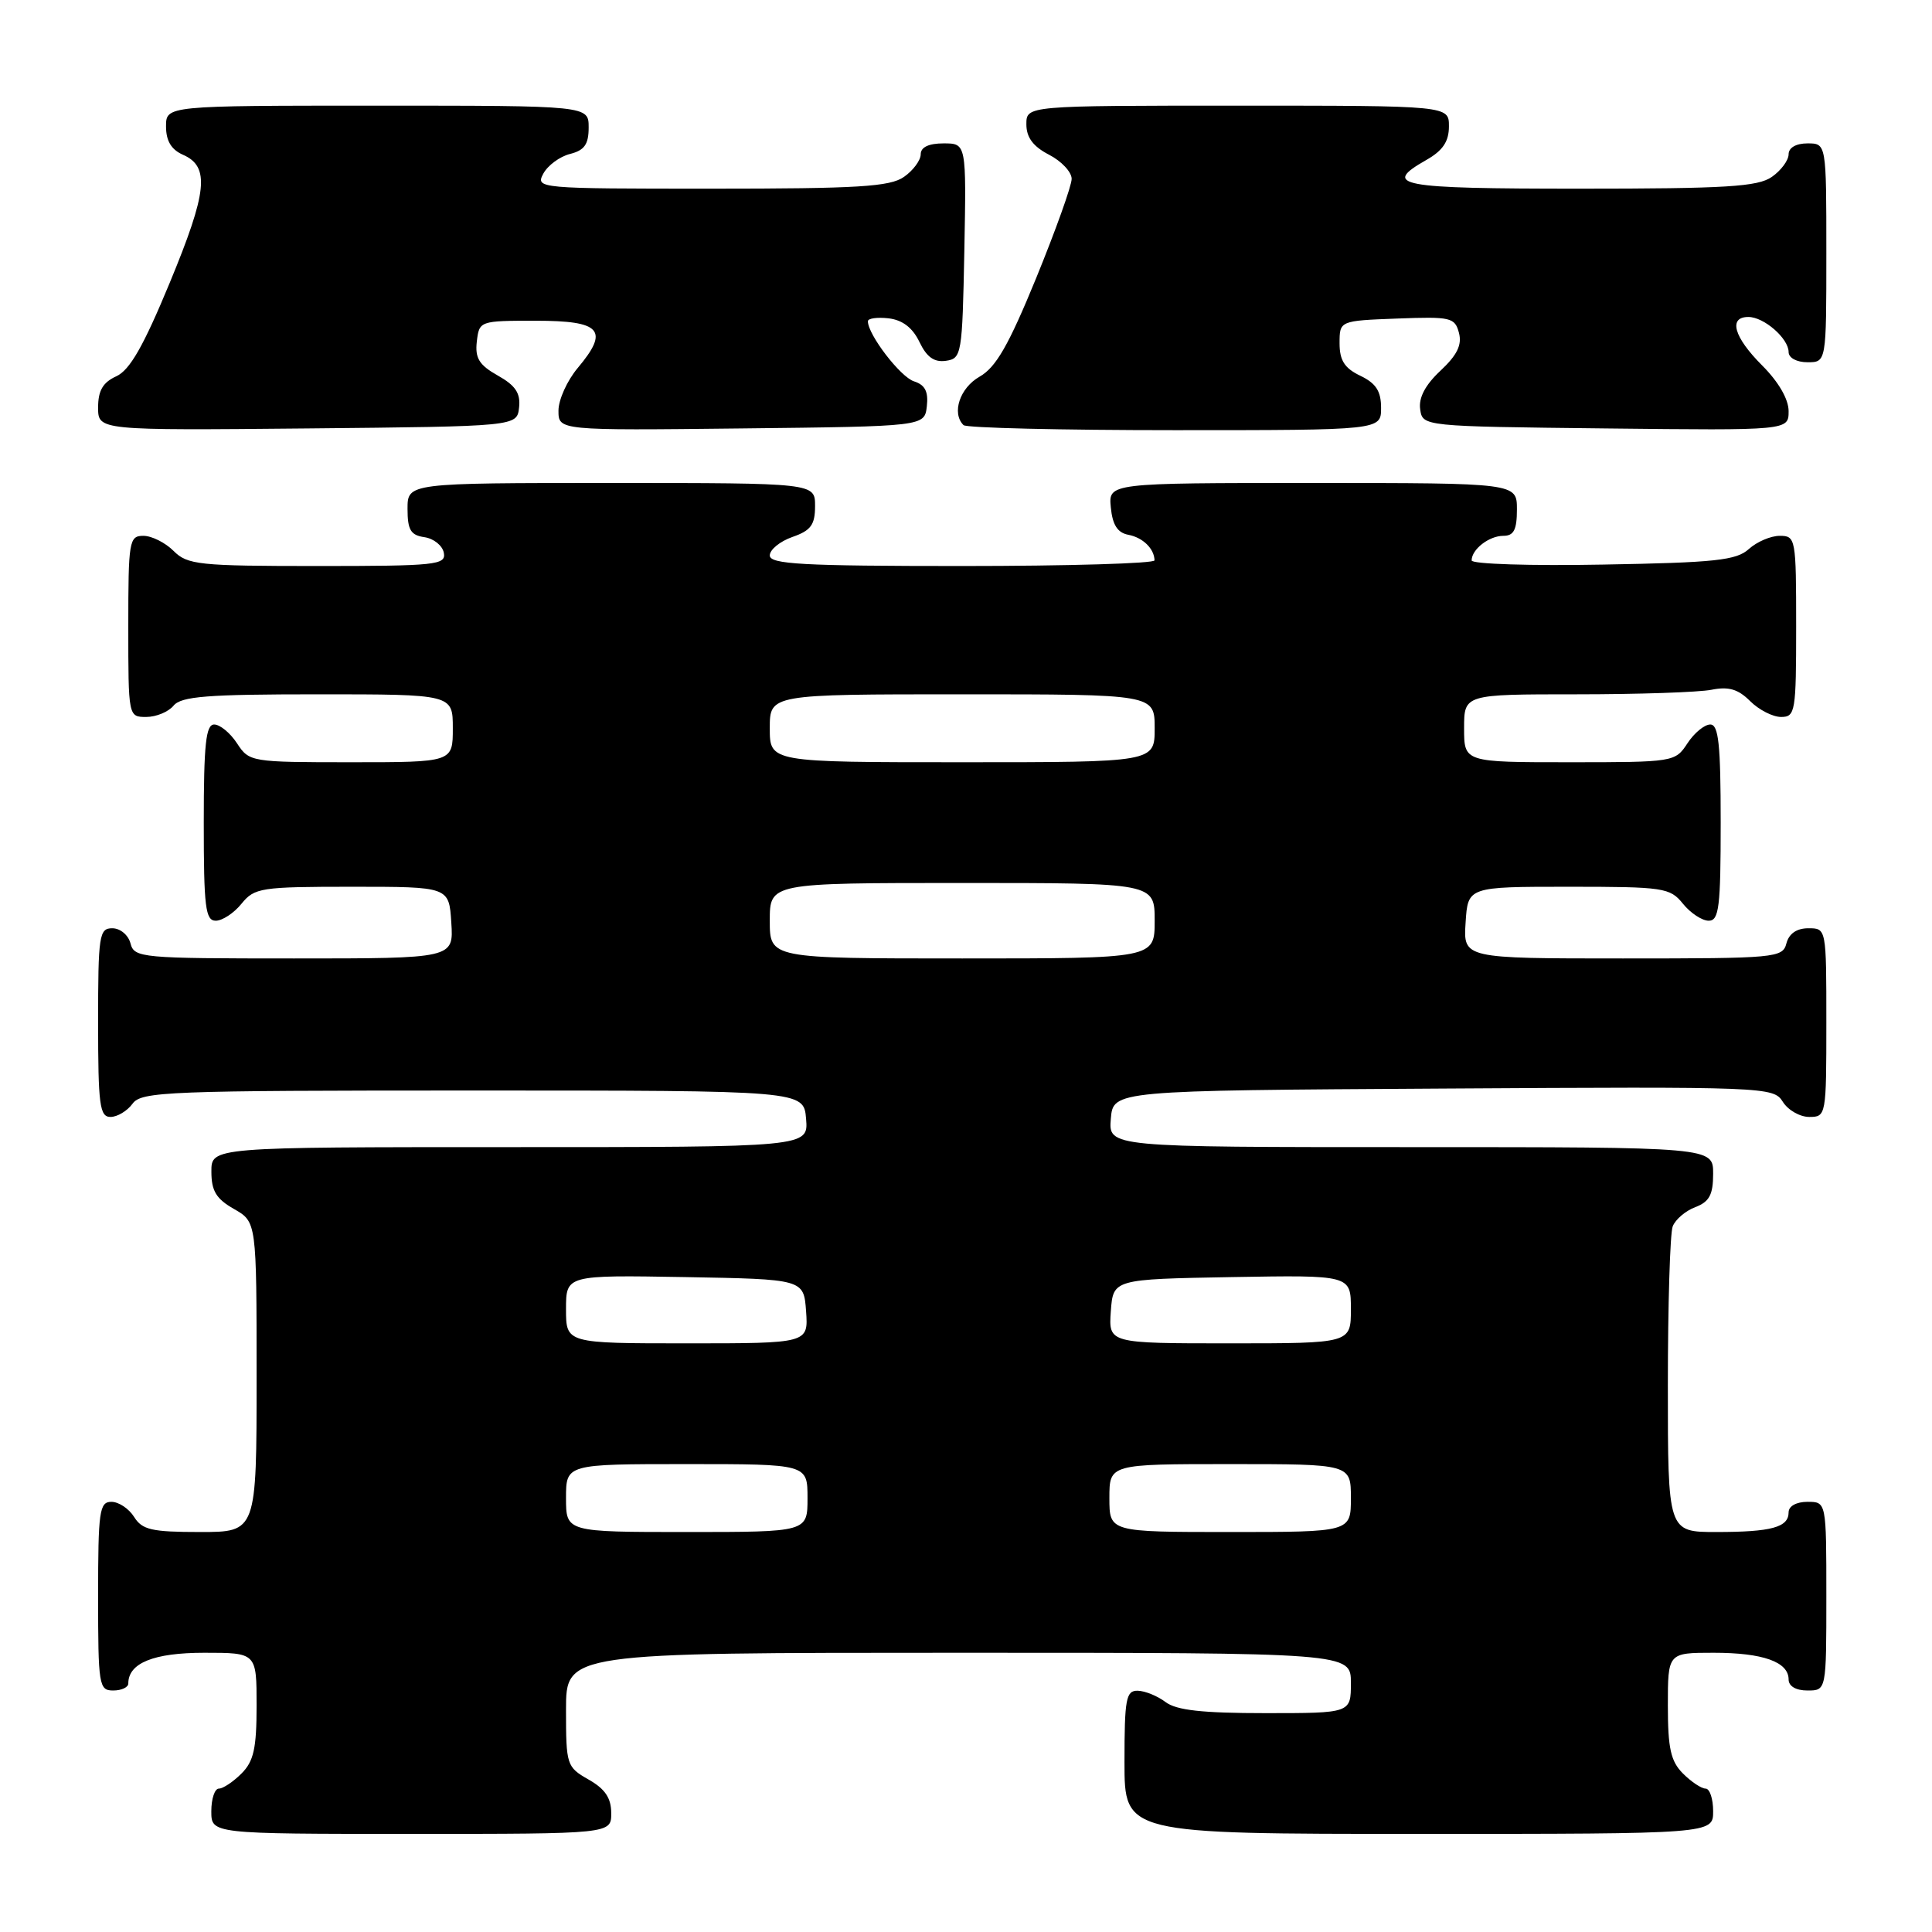 <?xml version="1.0" encoding="UTF-8" standalone="no"?>
<!DOCTYPE svg PUBLIC "-//W3C//DTD SVG 1.1//EN" "http://www.w3.org/Graphics/SVG/1.1/DTD/svg11.dtd" >
<svg xmlns="http://www.w3.org/2000/svg" xmlns:xlink="http://www.w3.org/1999/xlink" version="1.1" viewBox="0 0 256 256">
 <g >
 <path fill="currentColor"
d=" M 80.99 240.25 C 80.99 238.25 80.18 237.04 77.99 235.80 C 75.08 234.14 75.00 233.88 75.00 226.55 C 75.00 219.00 75.00 219.00 127.00 219.00 C 179.00 219.00 179.00 219.00 179.00 223.00 C 179.00 227.00 179.00 227.00 167.69 227.00 C 159.30 227.00 155.88 226.62 154.44 225.53 C 153.37 224.72 151.71 224.05 150.75 224.03 C 149.20 224.00 149.00 225.11 149.00 233.50 C 149.00 243.00 149.00 243.00 188.00 243.00 C 227.00 243.00 227.00 243.00 227.00 240.00 C 227.00 238.35 226.55 237.00 226.00 237.00 C 225.45 237.00 224.10 236.10 223.00 235.00 C 221.38 233.38 221.00 231.67 221.00 226.00 C 221.00 219.00 221.00 219.00 227.07 219.00 C 233.61 219.00 237.00 220.21 237.00 222.54 C 237.00 223.43 237.97 224.00 239.50 224.00 C 242.00 224.00 242.00 224.00 242.00 211.50 C 242.00 199.00 242.00 199.00 239.50 199.00 C 238.03 199.00 237.00 199.57 237.00 200.39 C 237.00 202.38 234.73 203.00 227.42 203.00 C 221.00 203.00 221.00 203.00 221.00 183.58 C 221.00 172.90 221.29 163.42 221.64 162.51 C 221.99 161.59 223.34 160.44 224.64 159.95 C 226.50 159.24 227.00 158.31 227.00 155.52 C 227.00 152.00 227.00 152.00 186.94 152.00 C 146.88 152.00 146.88 152.00 147.19 148.25 C 147.50 144.50 147.50 144.50 191.23 144.24 C 234.11 143.98 234.99 144.02 236.23 145.99 C 236.92 147.10 238.50 148.00 239.74 148.00 C 241.97 148.00 242.00 147.81 242.00 135.50 C 242.00 123.00 242.00 123.00 239.62 123.00 C 238.07 123.00 237.05 123.71 236.71 125.00 C 236.21 126.92 235.35 127.00 215.04 127.00 C 193.89 127.00 193.89 127.00 194.20 122.25 C 194.50 117.50 194.50 117.50 207.84 117.50 C 220.47 117.50 221.28 117.62 223.00 119.75 C 224.00 120.99 225.54 122.00 226.41 122.00 C 227.78 122.00 228.00 120.21 228.00 109.00 C 228.00 98.59 227.72 96.00 226.62 96.00 C 225.85 96.00 224.49 97.12 223.59 98.50 C 221.97 100.97 221.78 101.00 207.98 101.00 C 194.00 101.00 194.00 101.00 194.00 96.50 C 194.00 92.00 194.00 92.00 208.87 92.00 C 217.06 92.00 225.11 91.73 226.77 91.40 C 229.05 90.94 230.31 91.31 231.90 92.90 C 233.05 94.05 234.90 95.00 236.00 95.00 C 237.89 95.00 238.00 94.33 238.00 83.00 C 238.00 71.35 237.94 71.00 235.83 71.00 C 234.63 71.00 232.79 71.79 231.73 72.75 C 230.08 74.25 227.28 74.55 212.40 74.81 C 202.83 74.99 195.00 74.74 195.00 74.26 C 195.00 72.79 197.31 71.00 199.20 71.00 C 200.59 71.00 201.00 70.20 201.00 67.50 C 201.00 64.00 201.00 64.00 173.94 64.00 C 146.87 64.00 146.87 64.00 147.19 67.24 C 147.41 69.55 148.08 70.59 149.50 70.86 C 151.43 71.22 152.95 72.70 152.98 74.25 C 152.99 74.66 141.53 75.00 127.50 75.00 C 106.29 75.00 102.00 74.76 102.00 73.60 C 102.00 72.83 103.35 71.73 105.00 71.15 C 107.45 70.30 108.00 69.54 108.00 67.05 C 108.00 64.00 108.00 64.00 81.00 64.00 C 54.00 64.00 54.00 64.00 54.00 67.43 C 54.00 70.22 54.42 70.92 56.24 71.18 C 57.47 71.36 58.63 72.29 58.81 73.25 C 59.12 74.86 57.79 75.00 42.07 75.00 C 26.33 75.00 24.84 74.84 23.00 73.00 C 21.90 71.90 20.10 71.00 19.00 71.00 C 17.11 71.00 17.00 71.67 17.00 83.00 C 17.00 94.97 17.01 95.00 19.38 95.00 C 20.69 95.00 22.32 94.33 23.00 93.50 C 24.02 92.27 27.45 92.00 42.12 92.00 C 60.00 92.00 60.00 92.00 60.00 96.50 C 60.00 101.00 60.00 101.00 46.52 101.00 C 33.25 101.00 33.02 100.96 31.41 98.50 C 30.51 97.12 29.15 96.00 28.38 96.00 C 27.28 96.00 27.00 98.59 27.00 109.00 C 27.00 120.21 27.22 122.00 28.59 122.00 C 29.46 122.00 31.00 120.99 32.00 119.75 C 33.72 117.63 34.55 117.50 46.66 117.50 C 59.50 117.50 59.50 117.50 59.80 122.25 C 60.11 127.00 60.11 127.00 38.96 127.00 C 18.65 127.00 17.79 126.92 17.29 125.00 C 17.00 123.89 15.93 123.00 14.88 123.00 C 13.14 123.00 13.00 123.92 13.00 135.50 C 13.00 146.42 13.21 148.00 14.64 148.00 C 15.54 148.00 16.86 147.21 17.56 146.25 C 18.74 144.63 22.08 144.50 62.67 144.50 C 106.50 144.50 106.50 144.50 106.81 148.25 C 107.12 152.00 107.12 152.00 67.56 152.00 C 28.00 152.00 28.00 152.00 28.01 155.25 C 28.01 157.81 28.65 158.86 31.01 160.20 C 34.00 161.91 34.00 161.91 34.00 182.45 C 34.00 203.00 34.00 203.00 26.51 203.00 C 20.10 203.00 18.84 202.71 17.77 201.00 C 17.08 199.90 15.73 199.00 14.76 199.00 C 13.17 199.00 13.00 200.24 13.00 211.50 C 13.00 223.33 13.11 224.00 15.00 224.00 C 16.10 224.00 17.00 223.58 17.00 223.07 C 17.00 220.36 20.37 219.00 27.07 219.00 C 34.00 219.00 34.00 219.00 34.00 226.00 C 34.00 231.67 33.62 233.38 32.00 235.00 C 30.90 236.10 29.55 237.00 29.00 237.00 C 28.45 237.00 28.00 238.35 28.00 240.00 C 28.00 243.00 28.00 243.00 54.50 243.00 C 81.00 243.00 81.00 243.00 80.99 240.25 Z  M 68.78 54.00 C 68.99 52.10 68.31 51.08 65.96 49.76 C 63.49 48.37 62.93 47.46 63.18 45.26 C 63.50 42.52 63.56 42.50 70.99 42.50 C 79.66 42.50 80.77 43.74 76.55 48.76 C 75.15 50.43 74.00 52.97 74.00 54.41 C 74.00 57.04 74.00 57.04 98.25 56.77 C 122.50 56.50 122.50 56.50 122.81 53.84 C 123.03 51.89 122.58 51.00 121.11 50.53 C 119.31 49.96 115.00 44.34 115.00 42.57 C 115.00 42.18 116.23 42.01 117.74 42.18 C 119.59 42.40 120.92 43.42 121.83 45.31 C 122.79 47.32 123.78 48.03 125.33 47.81 C 127.42 47.51 127.51 47.01 127.78 33.25 C 128.05 19.00 128.05 19.00 125.03 19.00 C 123.06 19.00 122.00 19.50 122.00 20.44 C 122.00 21.24 121.00 22.59 119.78 23.44 C 117.92 24.74 113.72 25.00 94.24 25.00 C 71.29 25.00 70.95 24.97 71.99 23.01 C 72.58 21.92 74.17 20.74 75.53 20.40 C 77.44 19.92 78.00 19.13 78.00 16.89 C 78.00 14.00 78.00 14.00 50.00 14.00 C 22.00 14.00 22.00 14.00 22.00 16.76 C 22.00 18.67 22.70 19.83 24.25 20.51 C 27.83 22.08 27.48 25.42 22.49 37.47 C 19.01 45.88 17.20 49.04 15.41 49.86 C 13.63 50.67 13.00 51.76 13.00 53.99 C 13.00 57.03 13.00 57.03 40.75 56.77 C 68.50 56.50 68.50 56.50 68.78 54.00 Z  M 183.00 54.05 C 183.00 51.83 182.33 50.79 180.25 49.79 C 178.16 48.79 177.50 47.76 177.50 45.49 C 177.50 42.50 177.50 42.50 185.12 42.21 C 192.24 41.94 192.78 42.06 193.32 44.11 C 193.74 45.71 193.07 47.06 190.87 49.12 C 188.86 51.00 187.96 52.70 188.18 54.22 C 188.50 56.50 188.50 56.50 212.75 56.77 C 237.00 57.04 237.00 57.04 237.00 54.48 C 237.00 52.90 235.67 50.60 233.50 48.43 C 229.74 44.67 228.98 42.00 231.67 42.00 C 233.74 42.00 237.00 44.85 237.00 46.65 C 237.00 47.42 238.07 48.00 239.50 48.00 C 242.00 48.00 242.00 48.00 242.00 33.50 C 242.00 19.00 242.00 19.00 239.50 19.00 C 237.99 19.00 237.00 19.57 237.00 20.44 C 237.00 21.24 236.00 22.59 234.78 23.44 C 232.92 24.74 228.73 25.00 209.28 25.00 C 185.20 25.00 183.04 24.59 188.99 21.20 C 191.18 19.96 191.99 18.75 191.99 16.75 C 192.00 14.00 192.00 14.00 164.00 14.00 C 136.00 14.00 136.00 14.00 136.00 16.47 C 136.00 18.21 136.89 19.41 139.00 20.50 C 140.65 21.35 142.00 22.79 142.00 23.70 C 142.00 24.61 139.88 30.52 137.30 36.84 C 133.65 45.75 131.97 48.68 129.80 49.91 C 127.18 51.40 126.07 54.74 127.67 56.33 C 128.03 56.70 140.63 57.00 155.67 57.00 C 183.00 57.00 183.00 57.00 183.00 54.05 Z  M 75.00 198.50 C 75.00 194.00 75.00 194.00 91.00 194.00 C 107.00 194.00 107.00 194.00 107.00 198.50 C 107.00 203.00 107.00 203.00 91.00 203.00 C 75.00 203.00 75.00 203.00 75.00 198.50 Z  M 147.00 198.50 C 147.00 194.00 147.00 194.00 163.00 194.00 C 179.00 194.00 179.00 194.00 179.00 198.50 C 179.00 203.00 179.00 203.00 163.00 203.00 C 147.00 203.00 147.00 203.00 147.00 198.50 Z  M 75.00 173.47 C 75.00 168.95 75.00 168.95 90.75 169.22 C 106.50 169.50 106.50 169.50 106.81 173.75 C 107.11 178.00 107.11 178.00 91.06 178.00 C 75.00 178.00 75.00 178.00 75.00 173.47 Z  M 147.19 173.75 C 147.50 169.50 147.50 169.50 163.25 169.22 C 179.00 168.95 179.00 168.95 179.00 173.47 C 179.00 178.00 179.00 178.00 162.94 178.00 C 146.89 178.00 146.89 178.00 147.19 173.75 Z  M 102.00 122.00 C 102.00 117.00 102.00 117.00 127.50 117.00 C 153.00 117.00 153.00 117.00 153.00 122.00 C 153.00 127.00 153.00 127.00 127.50 127.00 C 102.00 127.00 102.00 127.00 102.00 122.00 Z  M 102.00 96.50 C 102.00 92.00 102.00 92.00 127.50 92.00 C 153.00 92.00 153.00 92.00 153.00 96.50 C 153.00 101.00 153.00 101.00 127.50 101.00 C 102.00 101.00 102.00 101.00 102.00 96.50 Z "/>
</g>
</svg>